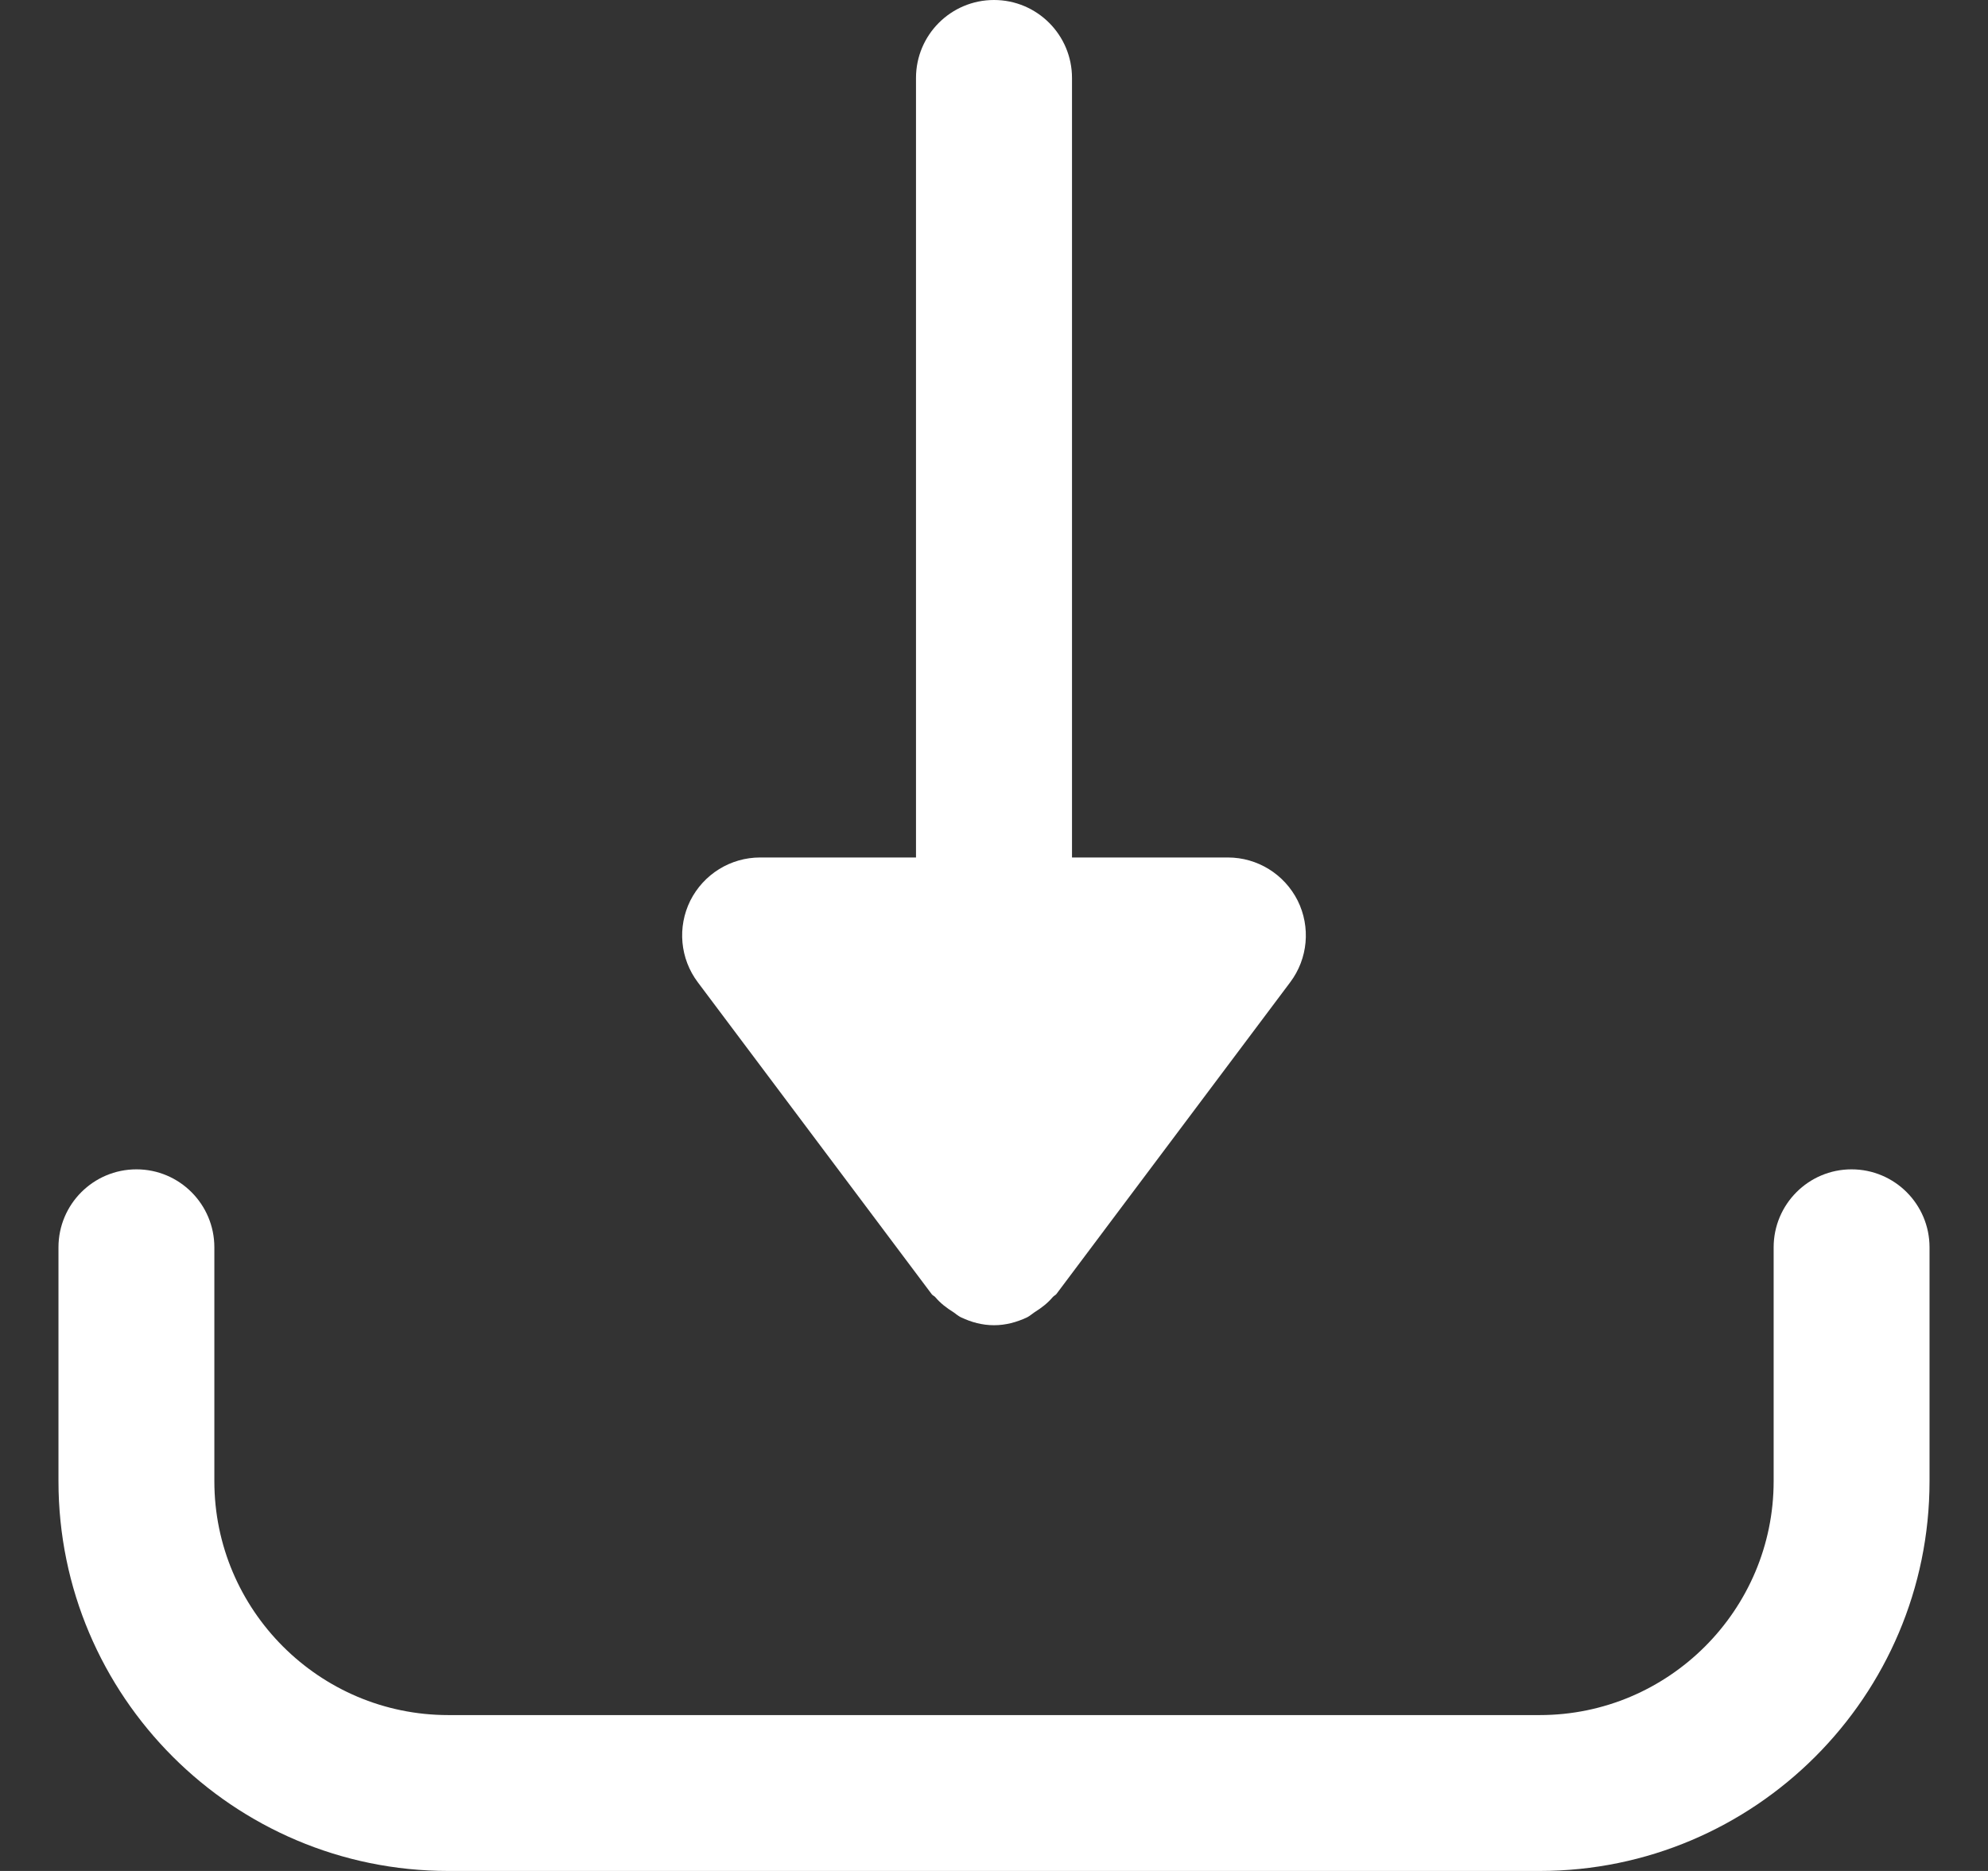 <svg width="17" height="16" viewBox="0 0 17 16" fill="none" xmlns="http://www.w3.org/2000/svg">
<rect x="0" y="0" width="17" height="16" fill="#333333" stroke="none"/>
<path d="M10.5 7.333C10.753 7.333 10.983 7.476 11.097 7.702C11.209 7.928 11.185 8.198 11.033 8.4L9.033 11.067C9.029 11.072 9.023 11.076 9.017 11.08C9.012 11.084 9.006 11.088 9.002 11.093C8.958 11.145 8.906 11.185 8.848 11.221C8.839 11.227 8.83 11.234 8.822 11.24C8.808 11.25 8.795 11.26 8.78 11.267C8.694 11.307 8.601 11.333 8.5 11.333C8.399 11.333 8.306 11.307 8.221 11.267C8.205 11.26 8.192 11.25 8.179 11.241C8.17 11.234 8.162 11.227 8.152 11.221C8.094 11.185 8.042 11.145 7.998 11.093C7.994 11.088 7.988 11.084 7.983 11.081C7.977 11.077 7.971 11.073 7.967 11.067L5.967 8.4C5.815 8.198 5.791 7.928 5.903 7.702C6.017 7.476 6.247 7.333 6.5 7.333H7.833V0.667C7.833 0.299 8.131 0 8.5 0C8.869 0 9.167 0.299 9.167 0.667V7.333H10.5Z" fill="white"/>
<path d="M15.167 10.667C15.167 10.299 15.465 10 15.833 10C16.202 10 16.5 10.299 16.5 10.667V12.667C16.5 14.505 15.005 16 13.167 16H3.833C1.995 16 0.5 14.505 0.5 12.667V10.667C0.5 10.299 0.798 10 1.167 10C1.535 10 1.833 10.299 1.833 10.667V12.667C1.833 13.769 2.731 14.667 3.833 14.667H13.167C14.269 14.667 15.167 13.769 15.167 12.667V10.667Z" fill="white"/>
</svg>
